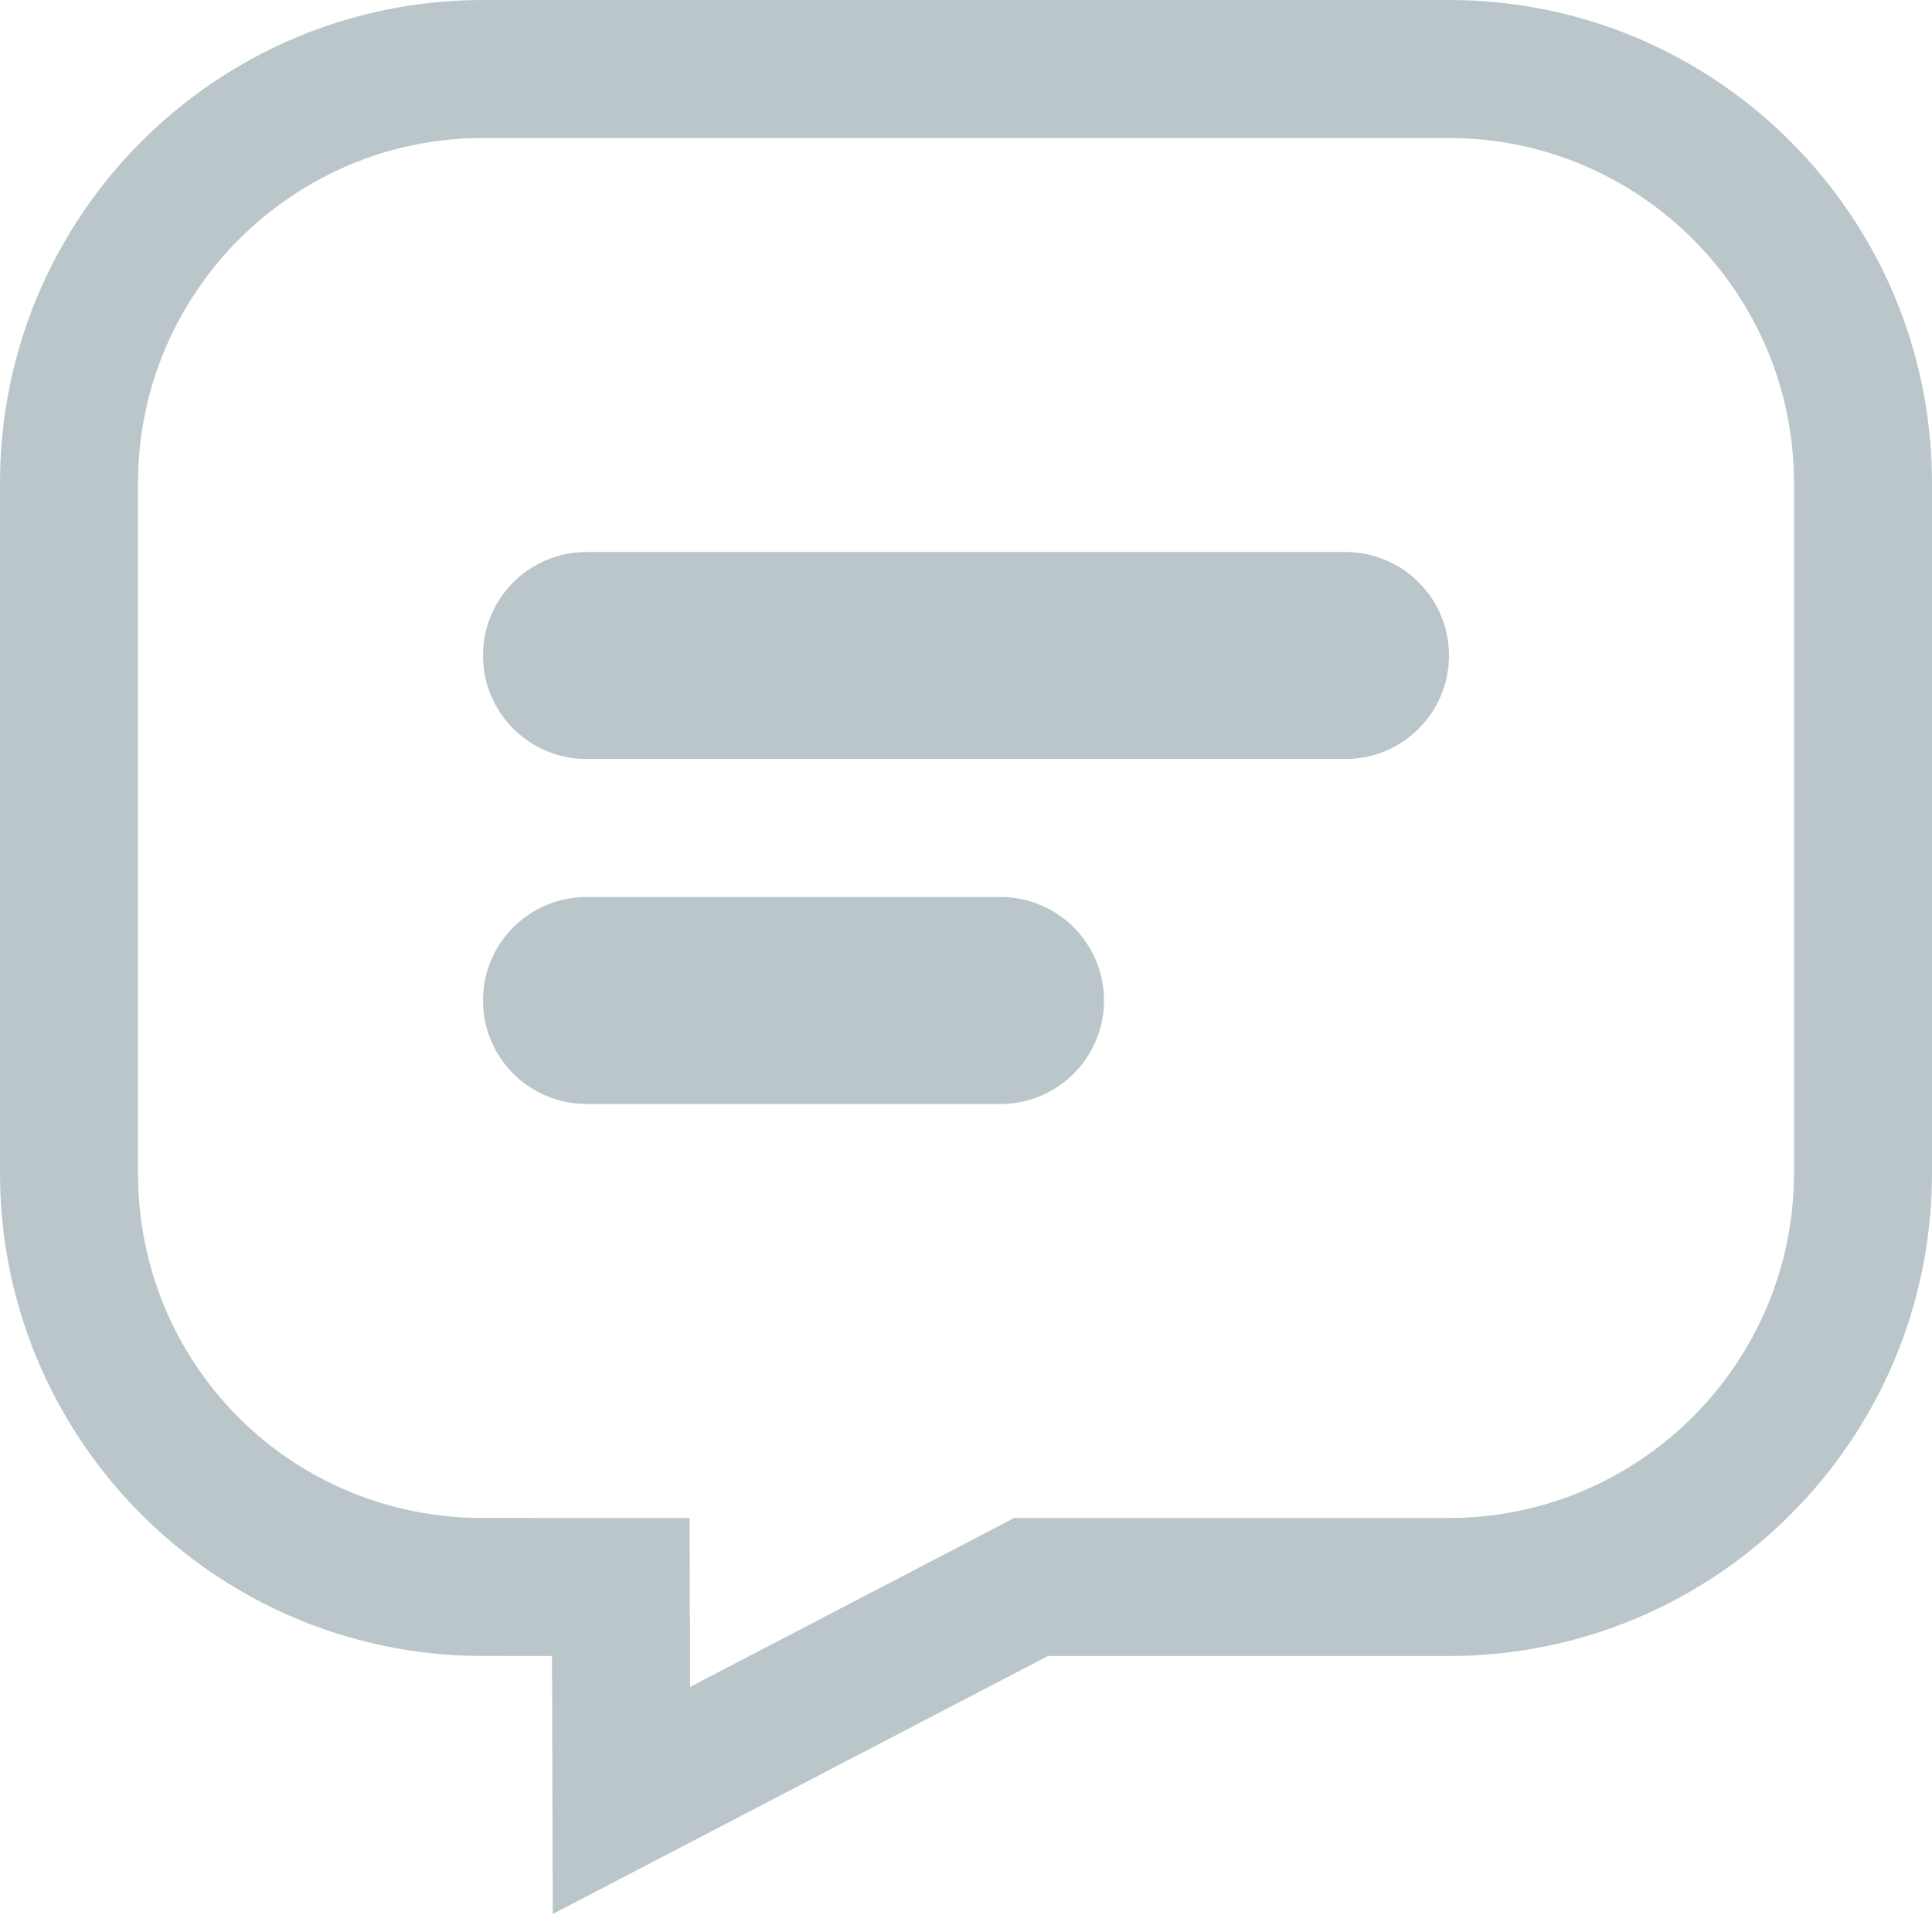 <svg width="28" height="28" viewBox="0 0 28 28" fill="none" xmlns="http://www.w3.org/2000/svg">
<g clip-path="url(#clip0_1299:984)">
<path d="M21 2C23.757 2 26 4.243 26 7V17C26 19.757 23.757 22 21 22H15.187H14.697L14.263 22.227L10.001 24.448L10 23.994L9.994 22H8C7.931 22 6.948 21.999 6.843 21.998C4.127 21.915 2 19.72 2 17V7C2 4.243 4.243 2 7 2H21ZM21 0H7C3.134 0 0 3.134 0 7V17C0 20.793 3.017 23.882 6.782 23.997C6.854 23.999 7.927 24 8 24L8.011 27.739L15.188 24H21C24.866 24 28 20.866 28 17V7C28 3.134 24.866 0 21 0Z" fill="#BAC6CA"/>
<path d="M21 9.5C21 10.328 20.328 11 19.5 11H8.5C7.671 11 7 10.328 7 9.5C7 8.672 7.671 8 8.5 8H19.5C20.328 8 21 8.672 21 9.5Z" fill="#BAC6CA"/>
<path d="M16 14.5C16 15.328 15.328 16 14.5 16H8.5C7.671 16 7 15.328 7 14.5C7 13.672 7.671 13 8.5 13H14.5C15.328 13 16 13.672 16 14.5Z" fill="#BAC6CA"/>
</g>
<defs>
<clipPath id="clip0_1299:984">
<rect width="28" height="28" fill="white"/>
</clipPath>
</defs>
</svg>
